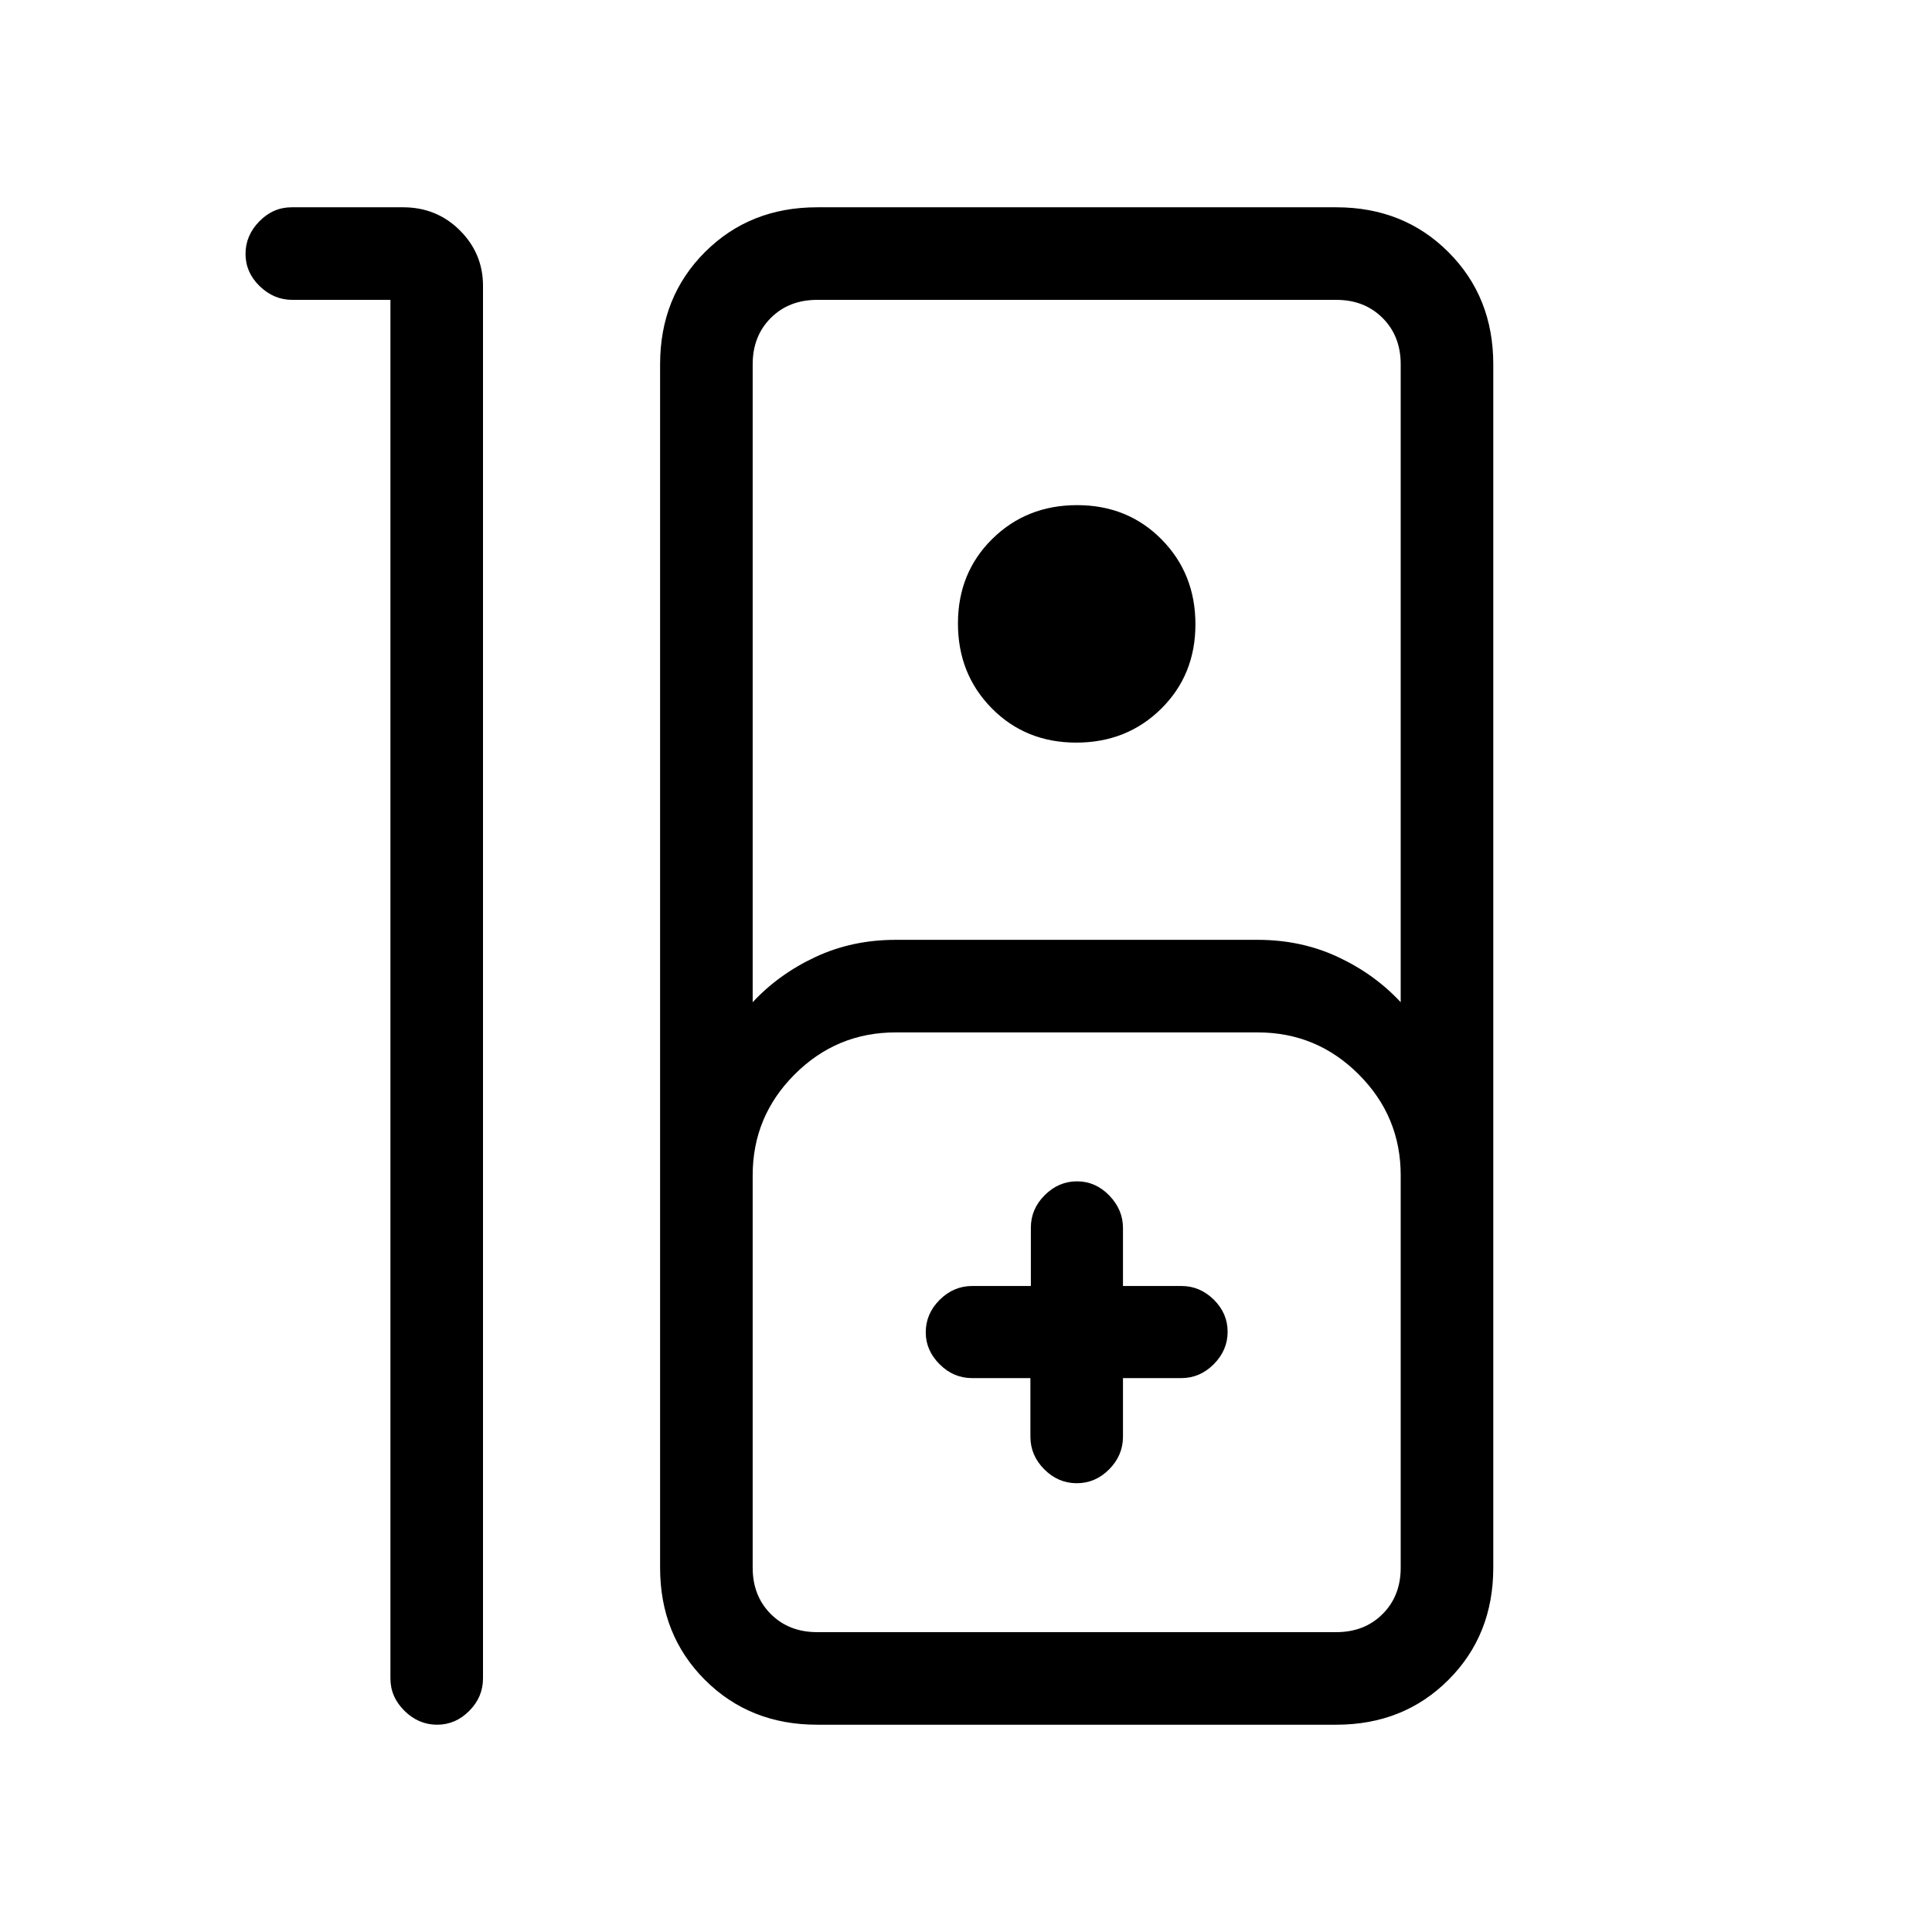 <svg xmlns="http://www.w3.org/2000/svg" height="20" viewBox="0 -960 960 960" width="20"><path d="M217.18-103q-9.18 0-16.18-6.88-7-6.87-7-16.12v-685h-48.79q-9.16 0-16.19-6.82-7.02-6.83-7.02-16 0-9.18 6.85-16.18t16.06-7h55.33q16.76 0 28.26 11.47Q240-834.05 240-818v692q0 9.25-6.82 16.12-6.83 6.88-16 6.88ZM406-103q-33.45 0-55.73-22.28Q328-147.55 328-181v-598q0-33.45 22.27-55.72Q372.55-857 406-857h258q33.45 0 55.72 22.28Q742-812.45 742-779v598q0 33.45-22.28 55.72Q697.45-103 664-103H406Zm-32-359q13-14 31.24-22.5T445-493h180q21.52 0 39.76 8.5T696-462v-317q0-14-9-23t-23-9H406q-14 0-23 9t-9 23v317Zm160.79-129q-25.15 0-41.97-17.03T476-650.21q0-25.15 17.03-41.97T535.21-709q25.15 0 41.97 17.03T594-649.79q0 25.15-17.03 41.97T534.79-591ZM406-149h258q14 0 23-9t9-23v-195q0-29.29-20.86-50.14Q654.29-447 625-447H445q-29.29 0-50.14 20.86Q374-405.29 374-376v195q0 14 9 23t23 9Zm106-126.23v29.11q0 9.3 6.89 16.21 6.88 6.91 16.15 6.91 9.26 0 16.11-6.91t6.85-16.21v-29.11h29q9.25 0 16.13-6.92 6.87-6.92 6.87-16.1 0-9.17-6.87-15.96Q596.25-321 587-321h-29v-28.79q0-9.16-6.82-16.19-6.83-7.02-16-7.02-9.18 0-16.06 6.87-6.89 6.88-6.89 16.13v29h-29.11q-9.3 0-16.21 6.89-6.91 6.88-6.91 16.15 0 8.96 6.88 15.84 6.87 6.89 16.12 6.89h29ZM406-149h-32 322-290Z"/></svg>